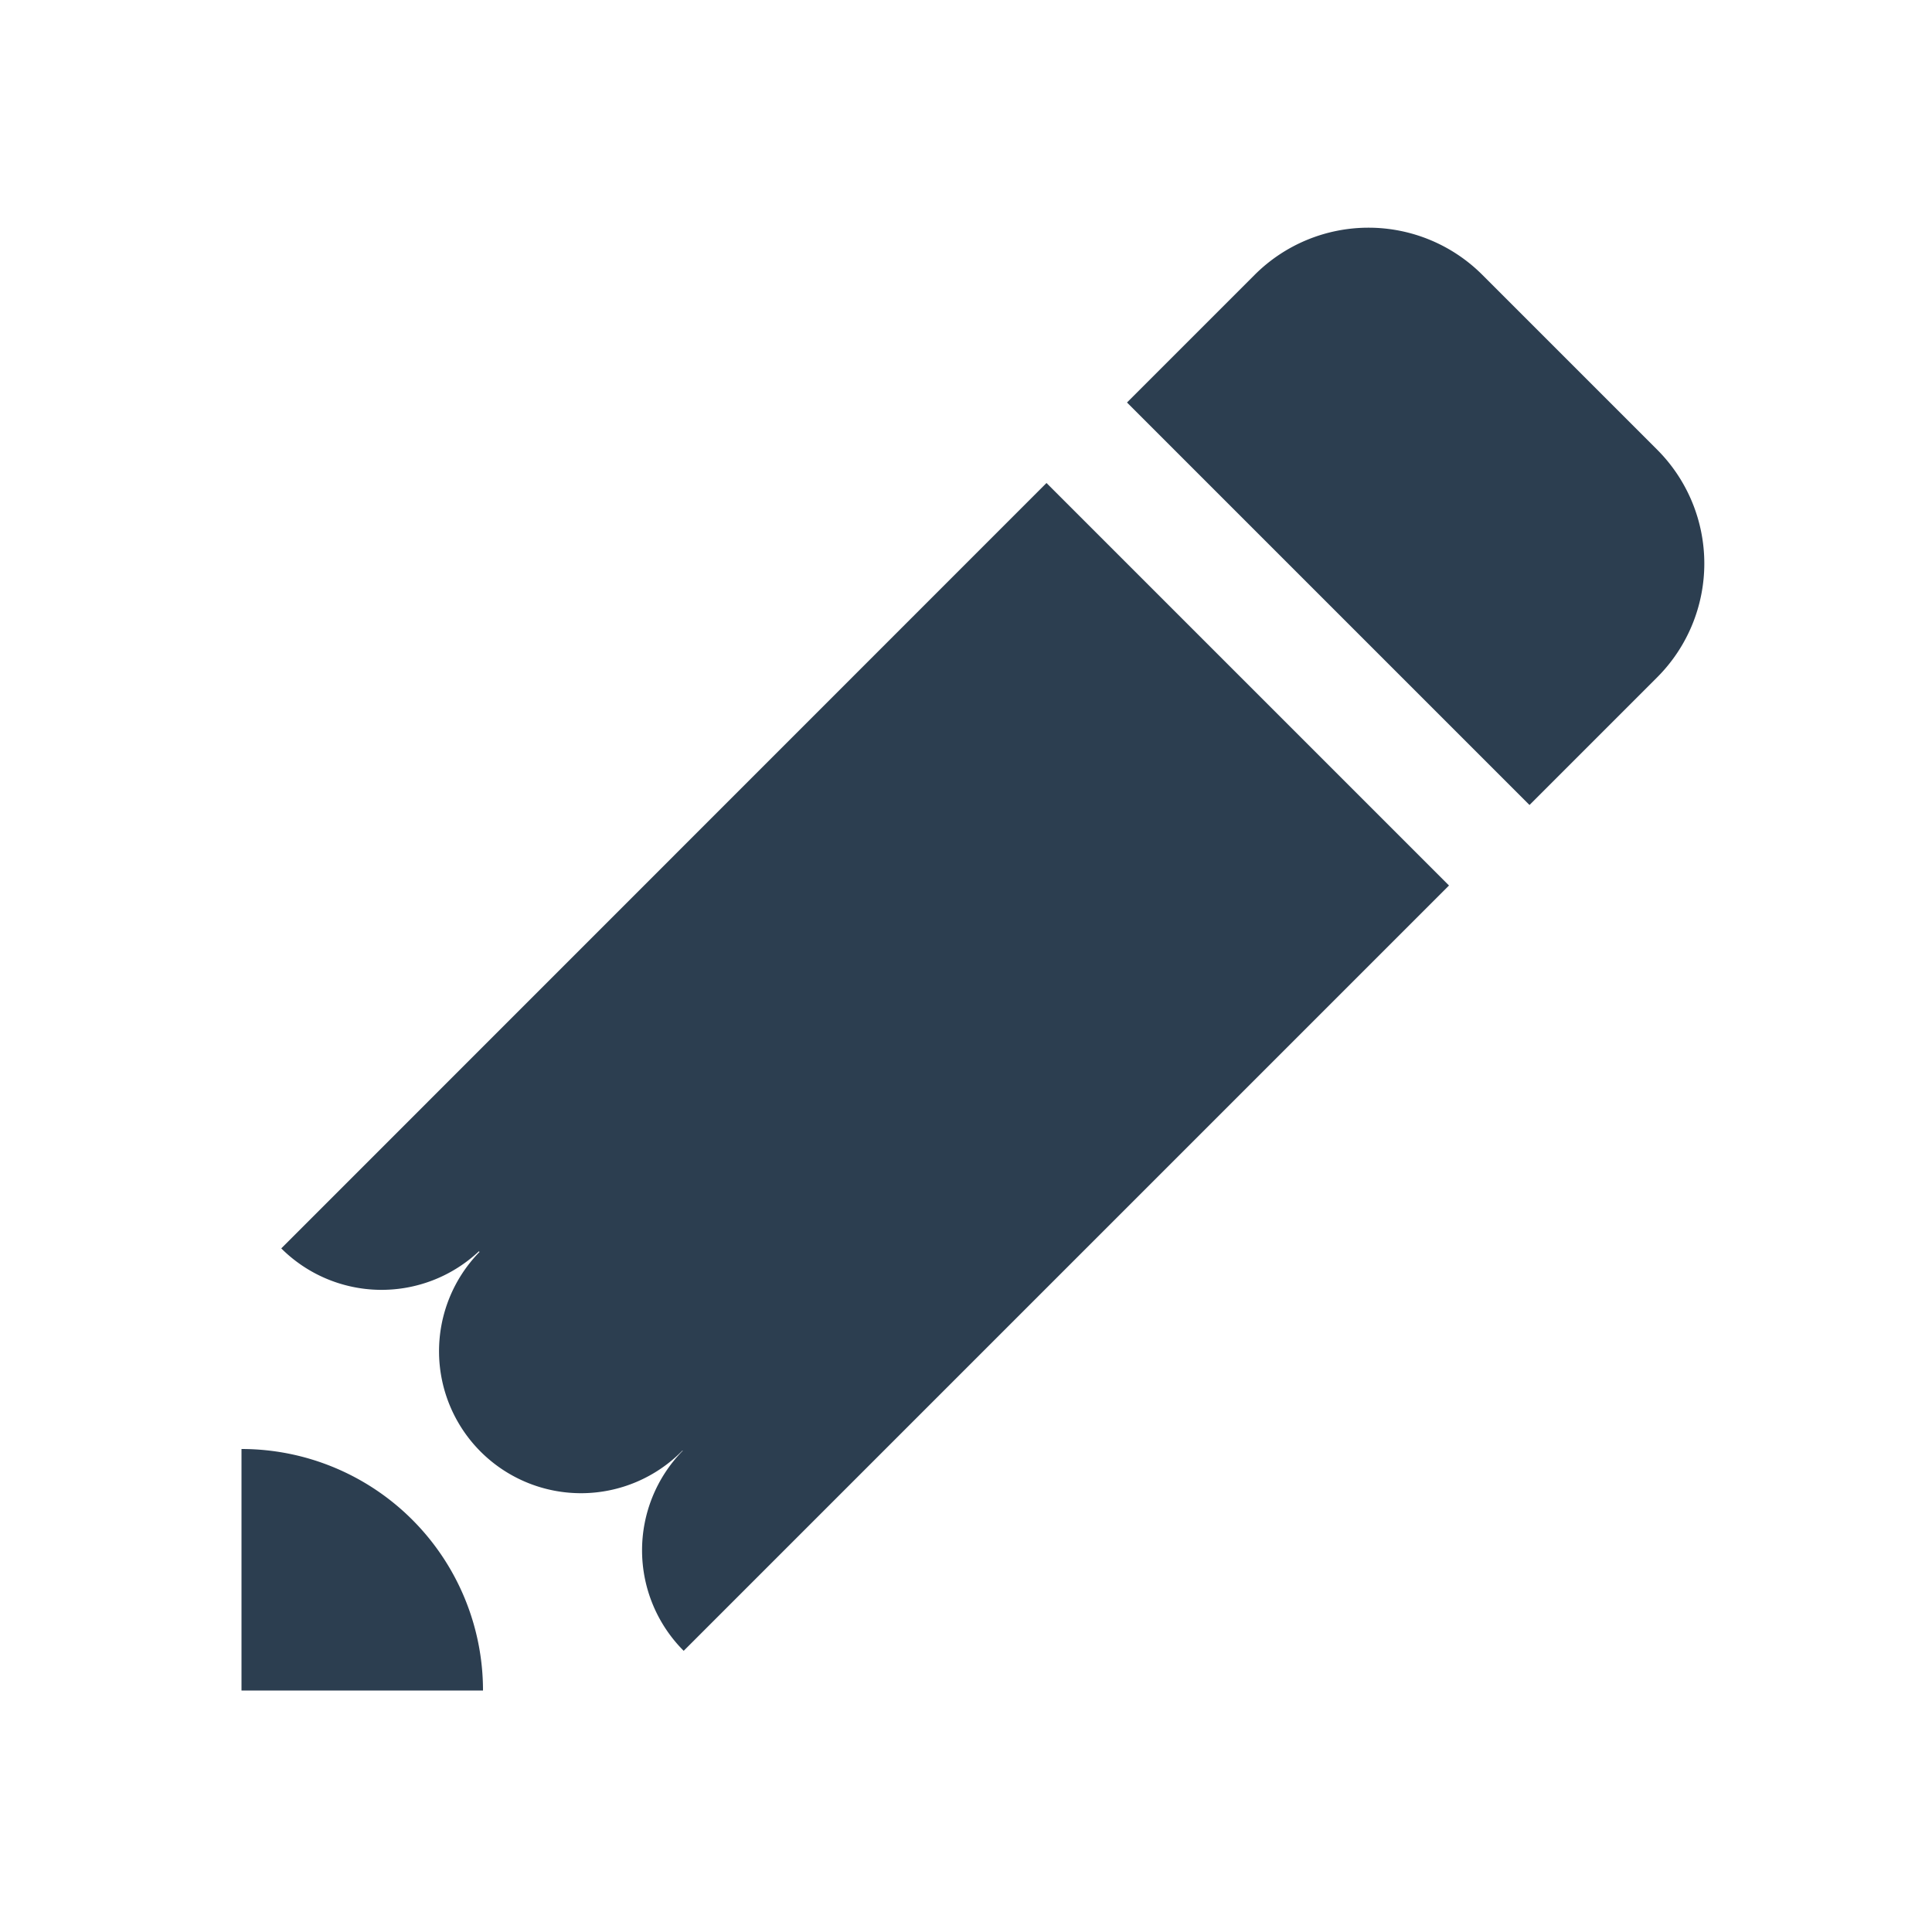 <svg xmlns="http://www.w3.org/2000/svg" width="128" height="128" viewBox="0 0 24 24"><path fill="#2C3E50" d="m13 6l5 5l-9.507 9.507a1.766 1.766 0 0 1-.012-2.485l-.003-.003a1.763 1.763 0 0 1-2.521-2.467l-.008-.008a1.765 1.765 0 0 1-2.455-.036zm7.586-.414l-2.172-2.172a2 2 0 0 0-2.828 0L14 5l5 5l1.586-1.586a2 2 0 0 0 0-2.828M3 18v3h3a3 3 0 0 0-3-3"/></svg>
